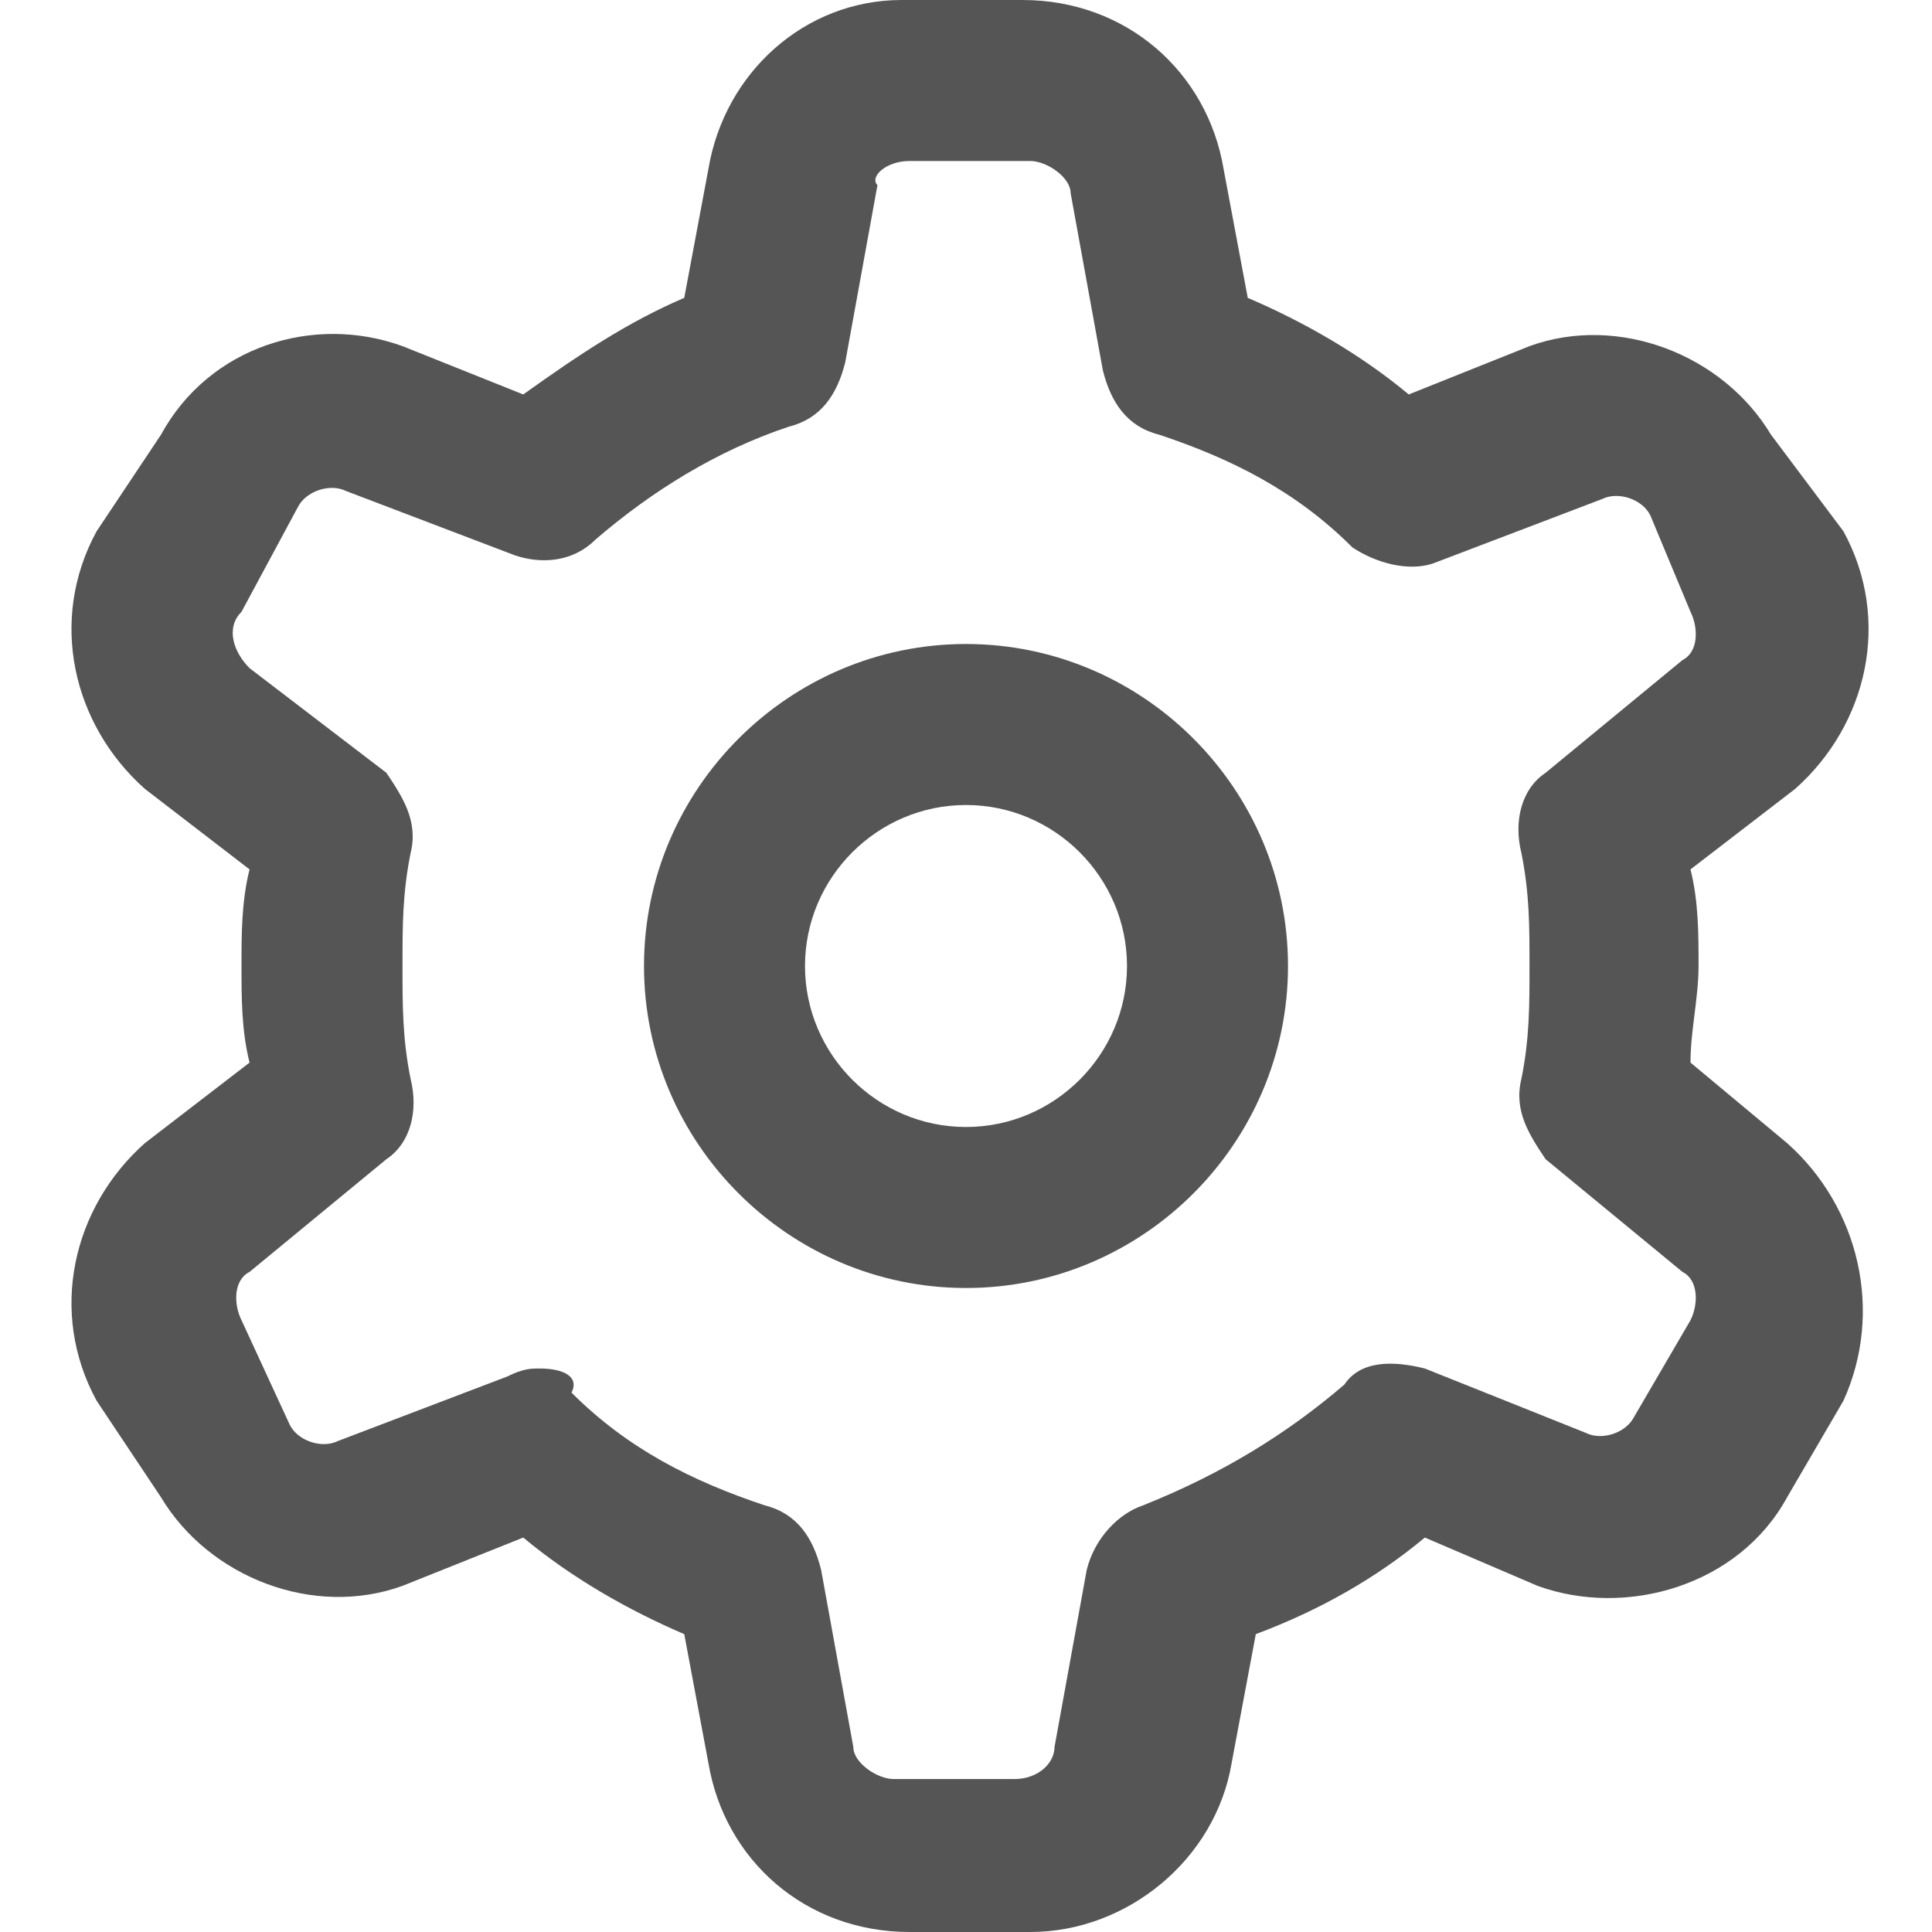 <?xml version="1.0" encoding="utf-8"?>
<!-- Generator: Adobe Illustrator 18.1.1, SVG Export Plug-In . SVG Version: 6.00 Build 0)  -->
<!DOCTYPE svg PUBLIC "-//W3C//DTD SVG 1.1//EN" "http://www.w3.org/Graphics/SVG/1.1/DTD/svg11.dtd">
<svg version="1.1" id="Layer_1" xmlns="http://www.w3.org/2000/svg" xmlns:xlink="http://www.w3.org/1999/xlink" x="0px" y="0px"
	 width="24px" height="24px" viewBox="0 0 24 24" enable-background="new 0 0 24 24" xml:space="preserve">
<g>
	<path fill="#555555" d="M22.2,14.2l-1.2-1c0-0.4,0.1-0.8,0.1-1.2s0-0.8-0.1-1.2l1.3-1c0.9-0.8,1.2-2.1,0.6-3.2L22,5.4
		c-0.6-1-1.9-1.5-3-1.1l-1.5,0.6c-0.6-0.5-1.3-0.9-2-1.2l-0.3-1.6C15,0.9,14,0,12.7,0h-1.5C10,0,9,0.9,8.8,2.1L8.5,3.7
		C7.8,4,7.2,4.4,6.5,4.9L5,4.3C3.9,3.9,2.6,4.3,2,5.4L1.2,6.6C0.6,7.7,0.9,9,1.8,9.8l1.3,1C3,11.2,3,11.6,3,12s0,0.8,0.1,1.2l-1.3,1
		c-0.9,0.8-1.2,2.1-0.6,3.2L2,18.6c0.6,1,1.9,1.5,3,1.1l1.5-0.6c0.6,0.5,1.3,0.9,2,1.2l0.3,1.6C9,23.1,10,24,11.3,24h1.5
		c1.2,0,2.3-0.9,2.5-2.1l0.3-1.6c0.8-0.3,1.5-0.7,2.1-1.2l1.4,0.6c1.1,0.4,2.5,0,3.1-1.1l0.7-1.2C23.4,16.3,23.1,15,22.2,14.2z
		 M21,16.4l-0.7,1.2c-0.1,0.2-0.4,0.3-0.6,0.2l-2-0.8c-0.4-0.1-0.8-0.1-1,0.2c-0.7,0.6-1.5,1.1-2.5,1.5c-0.3,0.1-0.6,0.4-0.7,0.8
		l-0.4,2.2c0,0.2-0.2,0.4-0.5,0.4h-1.5c-0.2,0-0.5-0.2-0.5-0.4l-0.4-2.2c-0.1-0.4-0.3-0.7-0.7-0.8c-0.9-0.3-1.7-0.7-2.4-1.4
		C7.2,17.1,7,17,6.7,17c-0.1,0-0.2,0-0.4,0.1l-2.1,0.8c-0.2,0.1-0.5,0-0.6-0.2L3,16.4c-0.1-0.2-0.1-0.5,0.1-0.6l1.7-1.4
		c0.3-0.2,0.4-0.6,0.3-1C5,12.9,5,12.5,5,12s0-0.9,0.1-1.4c0.1-0.4-0.1-0.7-0.3-1L3.1,8.3C2.9,8.1,2.8,7.8,3,7.6l0.7-1.3
		c0.1-0.2,0.4-0.3,0.6-0.2l2.1,0.8c0.3,0.1,0.7,0.1,1-0.2c0.7-0.6,1.5-1.1,2.4-1.4c0.4-0.1,0.6-0.4,0.7-0.8l0.4-2.2
		C10.8,2.2,11,2,11.3,2h1.5c0.2,0,0.5,0.2,0.5,0.4l0.4,2.2c0.1,0.4,0.3,0.7,0.7,0.8c0.9,0.3,1.7,0.7,2.4,1.4c0.3,0.2,0.7,0.3,1,0.2
		l2.1-0.8c0.2-0.1,0.5,0,0.6,0.2L21,7.6c0.1,0.2,0.1,0.5-0.1,0.6l-1.7,1.4c-0.3,0.2-0.4,0.6-0.3,1C19,11.1,19,11.5,19,12
		s0,0.9-0.1,1.4c-0.1,0.4,0.1,0.7,0.3,1l1.7,1.4C21.1,15.9,21.1,16.2,21,16.4z"/>
	<path fill="#555555" d="M12,8c-2.2,0-4,1.8-4,4s1.8,4,4,4s4-1.8,4-4S14.2,8,12,8z M12,14c-1.1,0-2-0.9-2-2s0.9-2,2-2s2,0.9,2,2
		S13.1,14,12,14z"/>
</g>
</svg>
